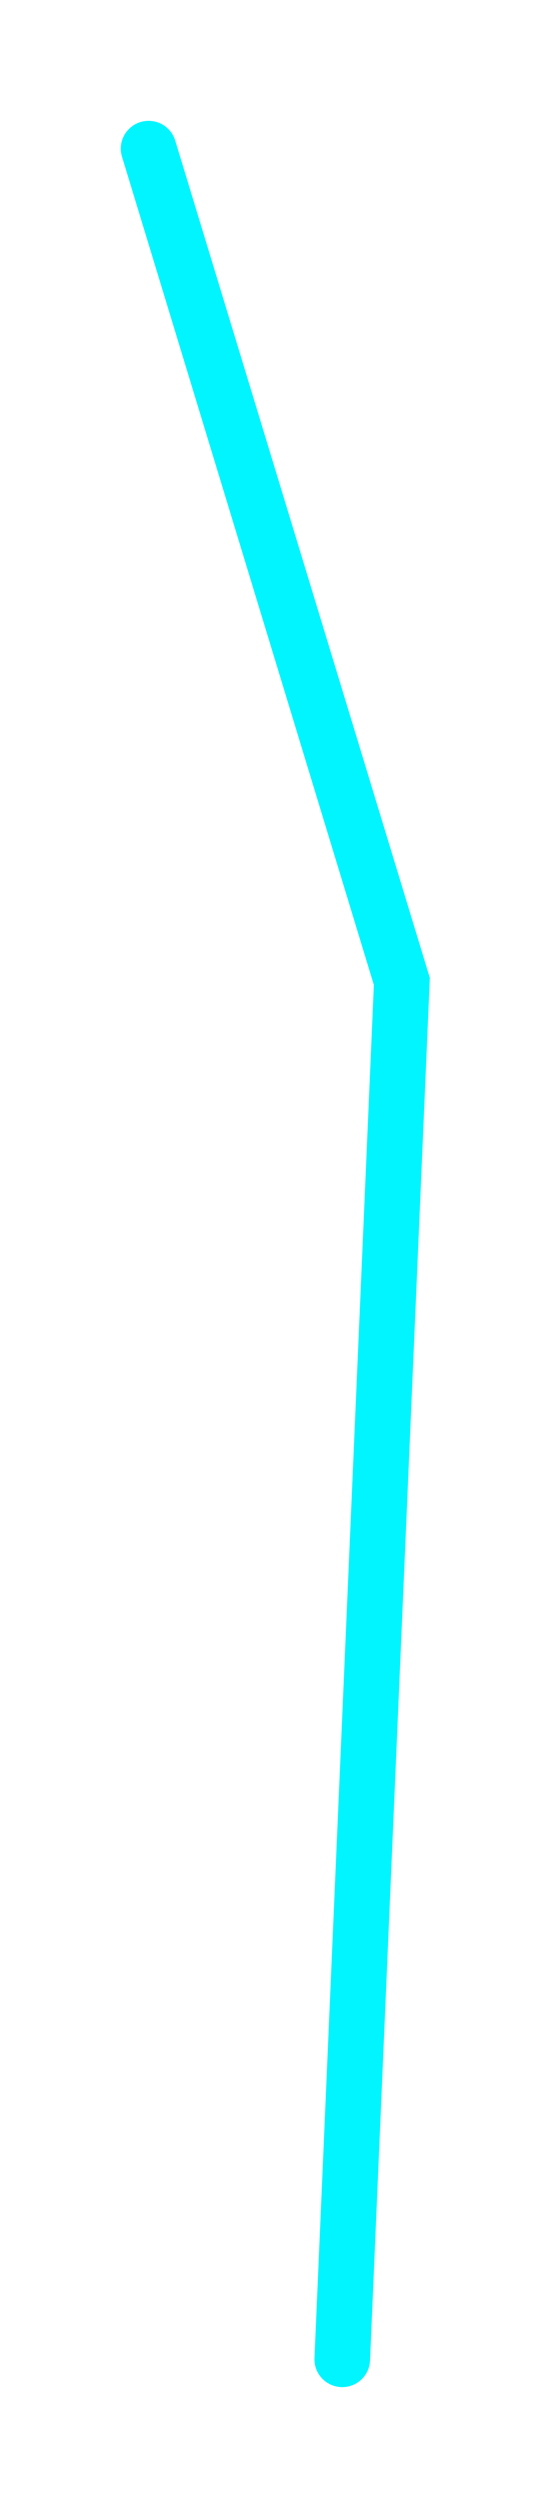 <svg xmlns="http://www.w3.org/2000/svg" xmlns:xlink="http://www.w3.org/1999/xlink" width="48.674" height="224.798" viewBox="0 0 48.674 224.798">
  <defs>
    <filter id="Path_395" x="0" y="0" width="48.674" height="224.798" filterUnits="userSpaceOnUse">
      <feOffset dy="3" input="SourceAlpha"/>
      <feGaussianBlur stdDeviation="3" result="blur"/>
      <feFlood flood-opacity="0.502"/>
      <feComposite operator="in" in2="blur"/>
      <feComposite in="SourceGraphic"/>
    </filter>
  </defs>
  <g transform="matrix(1, 0, 0, 1, 0, 0)" filter="url(#Path_395)">
    <path id="Path_395-2" data-name="Path 395" d="M32.14,4456.786l22.784,74.881-5.362,123.9" transform="translate(-18.77 -4446.42)" fill="none" stroke="#00f5ff" stroke-linecap="round" stroke-width="5"/>
  </g>
</svg>
